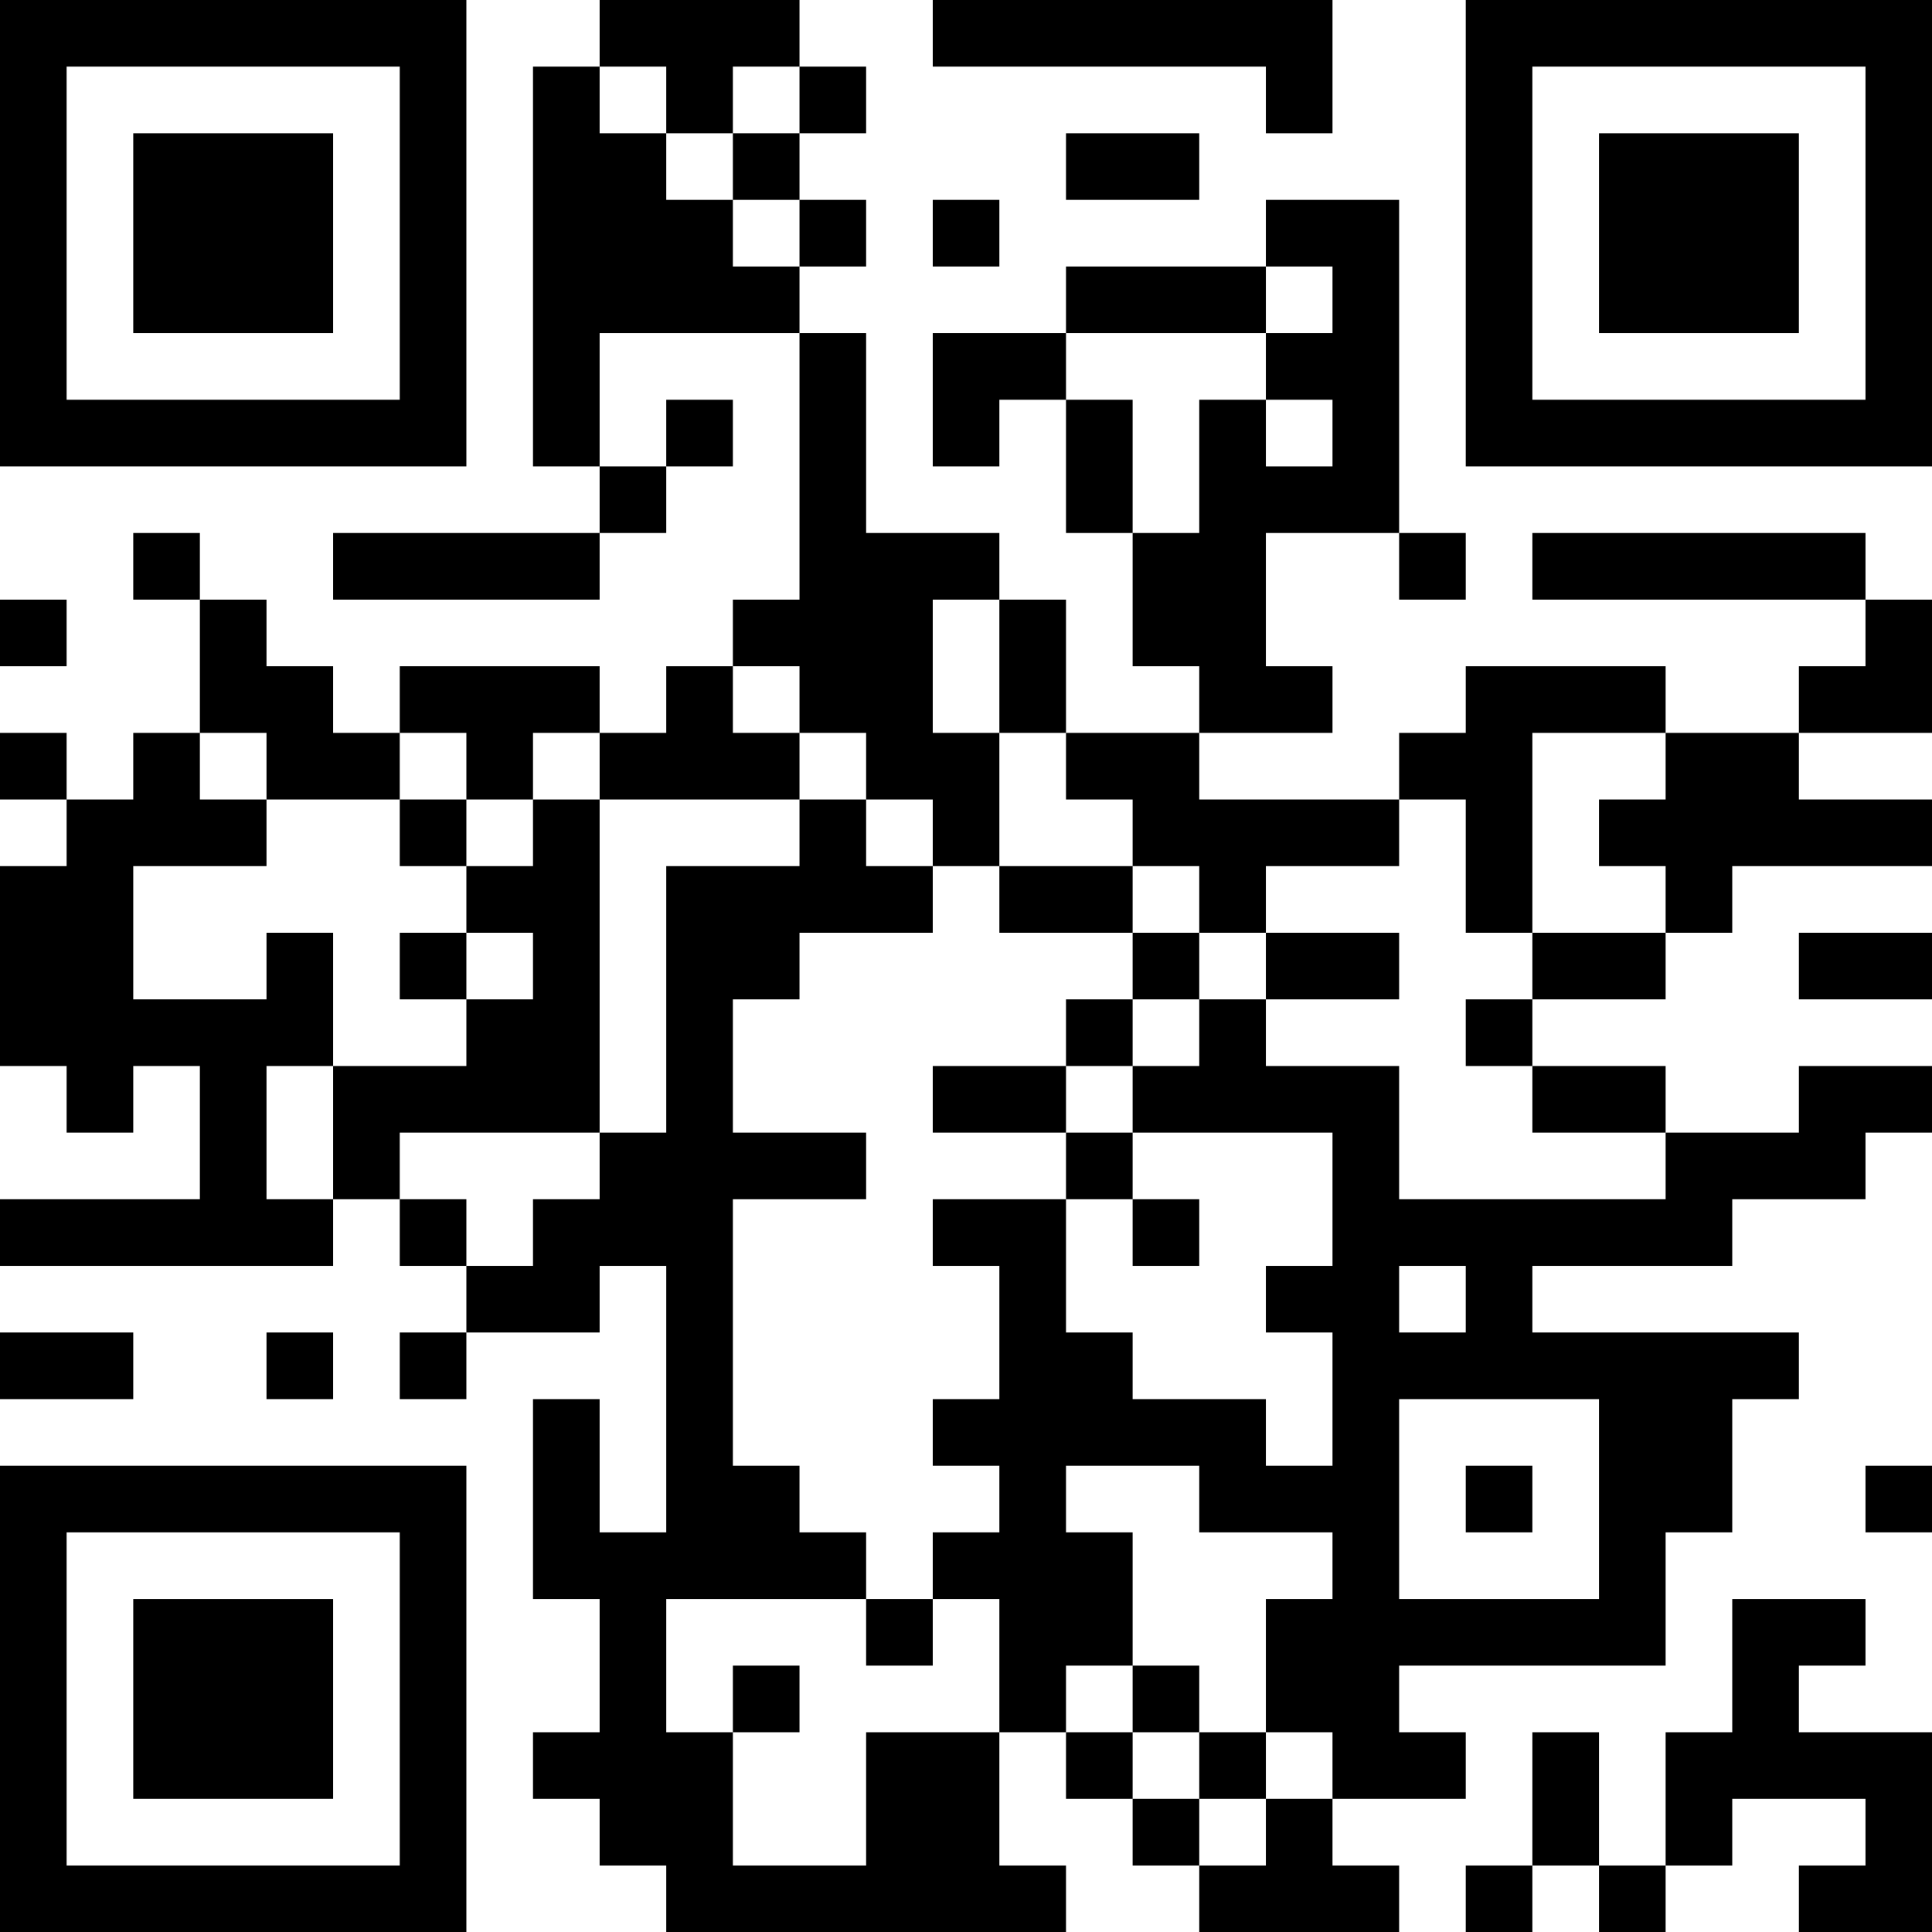 <?xml version="1.0" encoding="UTF-8"?>
<svg xmlns="http://www.w3.org/2000/svg" version="1.1" width="200" height="200" viewBox="0 0 200 200"><rect x="0" y="0" width="200" height="200" fill="#ffffff"/><g transform="scale(6.897)"><g transform="translate(0,0)"><path fill-rule="evenodd" d="M9 0L9 1L8 1L8 7L9 7L9 8L5 8L5 9L9 9L9 8L10 8L10 7L11 7L11 6L10 6L10 7L9 7L9 5L12 5L12 9L11 9L11 10L10 10L10 11L9 11L9 10L6 10L6 11L5 11L5 10L4 10L4 9L3 9L3 8L2 8L2 9L3 9L3 11L2 11L2 12L1 12L1 11L0 11L0 12L1 12L1 13L0 13L0 16L1 16L1 17L2 17L2 16L3 16L3 18L0 18L0 19L5 19L5 18L6 18L6 19L7 19L7 20L6 20L6 21L7 21L7 20L9 20L9 19L10 19L10 23L9 23L9 21L8 21L8 24L9 24L9 26L8 26L8 27L9 27L9 28L10 28L10 29L16 29L16 28L15 28L15 26L16 26L16 27L17 27L17 28L18 28L18 29L21 29L21 28L20 28L20 27L22 27L22 26L21 26L21 25L25 25L25 23L26 23L26 21L27 21L27 20L23 20L23 19L26 19L26 18L28 18L28 17L29 17L29 16L27 16L27 17L25 17L25 16L23 16L23 15L25 15L25 14L26 14L26 13L29 13L29 12L27 12L27 11L29 11L29 9L28 9L28 8L23 8L23 9L28 9L28 10L27 10L27 11L25 11L25 10L22 10L22 11L21 11L21 12L18 12L18 11L20 11L20 10L19 10L19 8L21 8L21 9L22 9L22 8L21 8L21 3L19 3L19 4L16 4L16 5L14 5L14 7L15 7L15 6L16 6L16 8L17 8L17 10L18 10L18 11L16 11L16 9L15 9L15 8L13 8L13 5L12 5L12 4L13 4L13 3L12 3L12 2L13 2L13 1L12 1L12 0ZM14 0L14 1L19 1L19 2L20 2L20 0ZM9 1L9 2L10 2L10 3L11 3L11 4L12 4L12 3L11 3L11 2L12 2L12 1L11 1L11 2L10 2L10 1ZM16 2L16 3L18 3L18 2ZM14 3L14 4L15 4L15 3ZM19 4L19 5L16 5L16 6L17 6L17 8L18 8L18 6L19 6L19 7L20 7L20 6L19 6L19 5L20 5L20 4ZM0 9L0 10L1 10L1 9ZM14 9L14 11L15 11L15 13L14 13L14 12L13 12L13 11L12 11L12 10L11 10L11 11L12 11L12 12L9 12L9 11L8 11L8 12L7 12L7 11L6 11L6 12L4 12L4 11L3 11L3 12L4 12L4 13L2 13L2 15L4 15L4 14L5 14L5 16L4 16L4 18L5 18L5 16L7 16L7 15L8 15L8 14L7 14L7 13L8 13L8 12L9 12L9 17L6 17L6 18L7 18L7 19L8 19L8 18L9 18L9 17L10 17L10 13L12 13L12 12L13 12L13 13L14 13L14 14L12 14L12 15L11 15L11 17L13 17L13 18L11 18L11 22L12 22L12 23L13 23L13 24L10 24L10 26L11 26L11 28L13 28L13 26L15 26L15 24L14 24L14 23L15 23L15 22L14 22L14 21L15 21L15 19L14 19L14 18L16 18L16 20L17 20L17 21L19 21L19 22L20 22L20 20L19 20L19 19L20 19L20 17L17 17L17 16L18 16L18 15L19 15L19 16L21 16L21 18L25 18L25 17L23 17L23 16L22 16L22 15L23 15L23 14L25 14L25 13L24 13L24 12L25 12L25 11L23 11L23 14L22 14L22 12L21 12L21 13L19 13L19 14L18 14L18 13L17 13L17 12L16 12L16 11L15 11L15 9ZM6 12L6 13L7 13L7 12ZM15 13L15 14L17 14L17 15L16 15L16 16L14 16L14 17L16 17L16 18L17 18L17 19L18 19L18 18L17 18L17 17L16 17L16 16L17 16L17 15L18 15L18 14L17 14L17 13ZM6 14L6 15L7 15L7 14ZM19 14L19 15L21 15L21 14ZM27 14L27 15L29 15L29 14ZM21 19L21 20L22 20L22 19ZM0 20L0 21L2 21L2 20ZM4 20L4 21L5 21L5 20ZM21 21L21 24L24 24L24 21ZM16 22L16 23L17 23L17 25L16 25L16 26L17 26L17 27L18 27L18 28L19 28L19 27L20 27L20 26L19 26L19 24L20 24L20 23L18 23L18 22ZM22 22L22 23L23 23L23 22ZM28 22L28 23L29 23L29 22ZM13 24L13 25L14 25L14 24ZM26 24L26 26L25 26L25 28L24 28L24 26L23 26L23 28L22 28L22 29L23 29L23 28L24 28L24 29L25 29L25 28L26 28L26 27L28 27L28 28L27 28L27 29L29 29L29 26L27 26L27 25L28 25L28 24ZM11 25L11 26L12 26L12 25ZM17 25L17 26L18 26L18 27L19 27L19 26L18 26L18 25ZM0 0L0 7L7 7L7 0ZM1 1L1 6L6 6L6 1ZM2 2L2 5L5 5L5 2ZM22 0L22 7L29 7L29 0ZM23 1L23 6L28 6L28 1ZM24 2L24 5L27 5L27 2ZM0 22L0 29L7 29L7 22ZM1 23L1 28L6 28L6 23ZM2 24L2 27L5 27L5 24Z" fill="#000000"/></g></g></svg>
